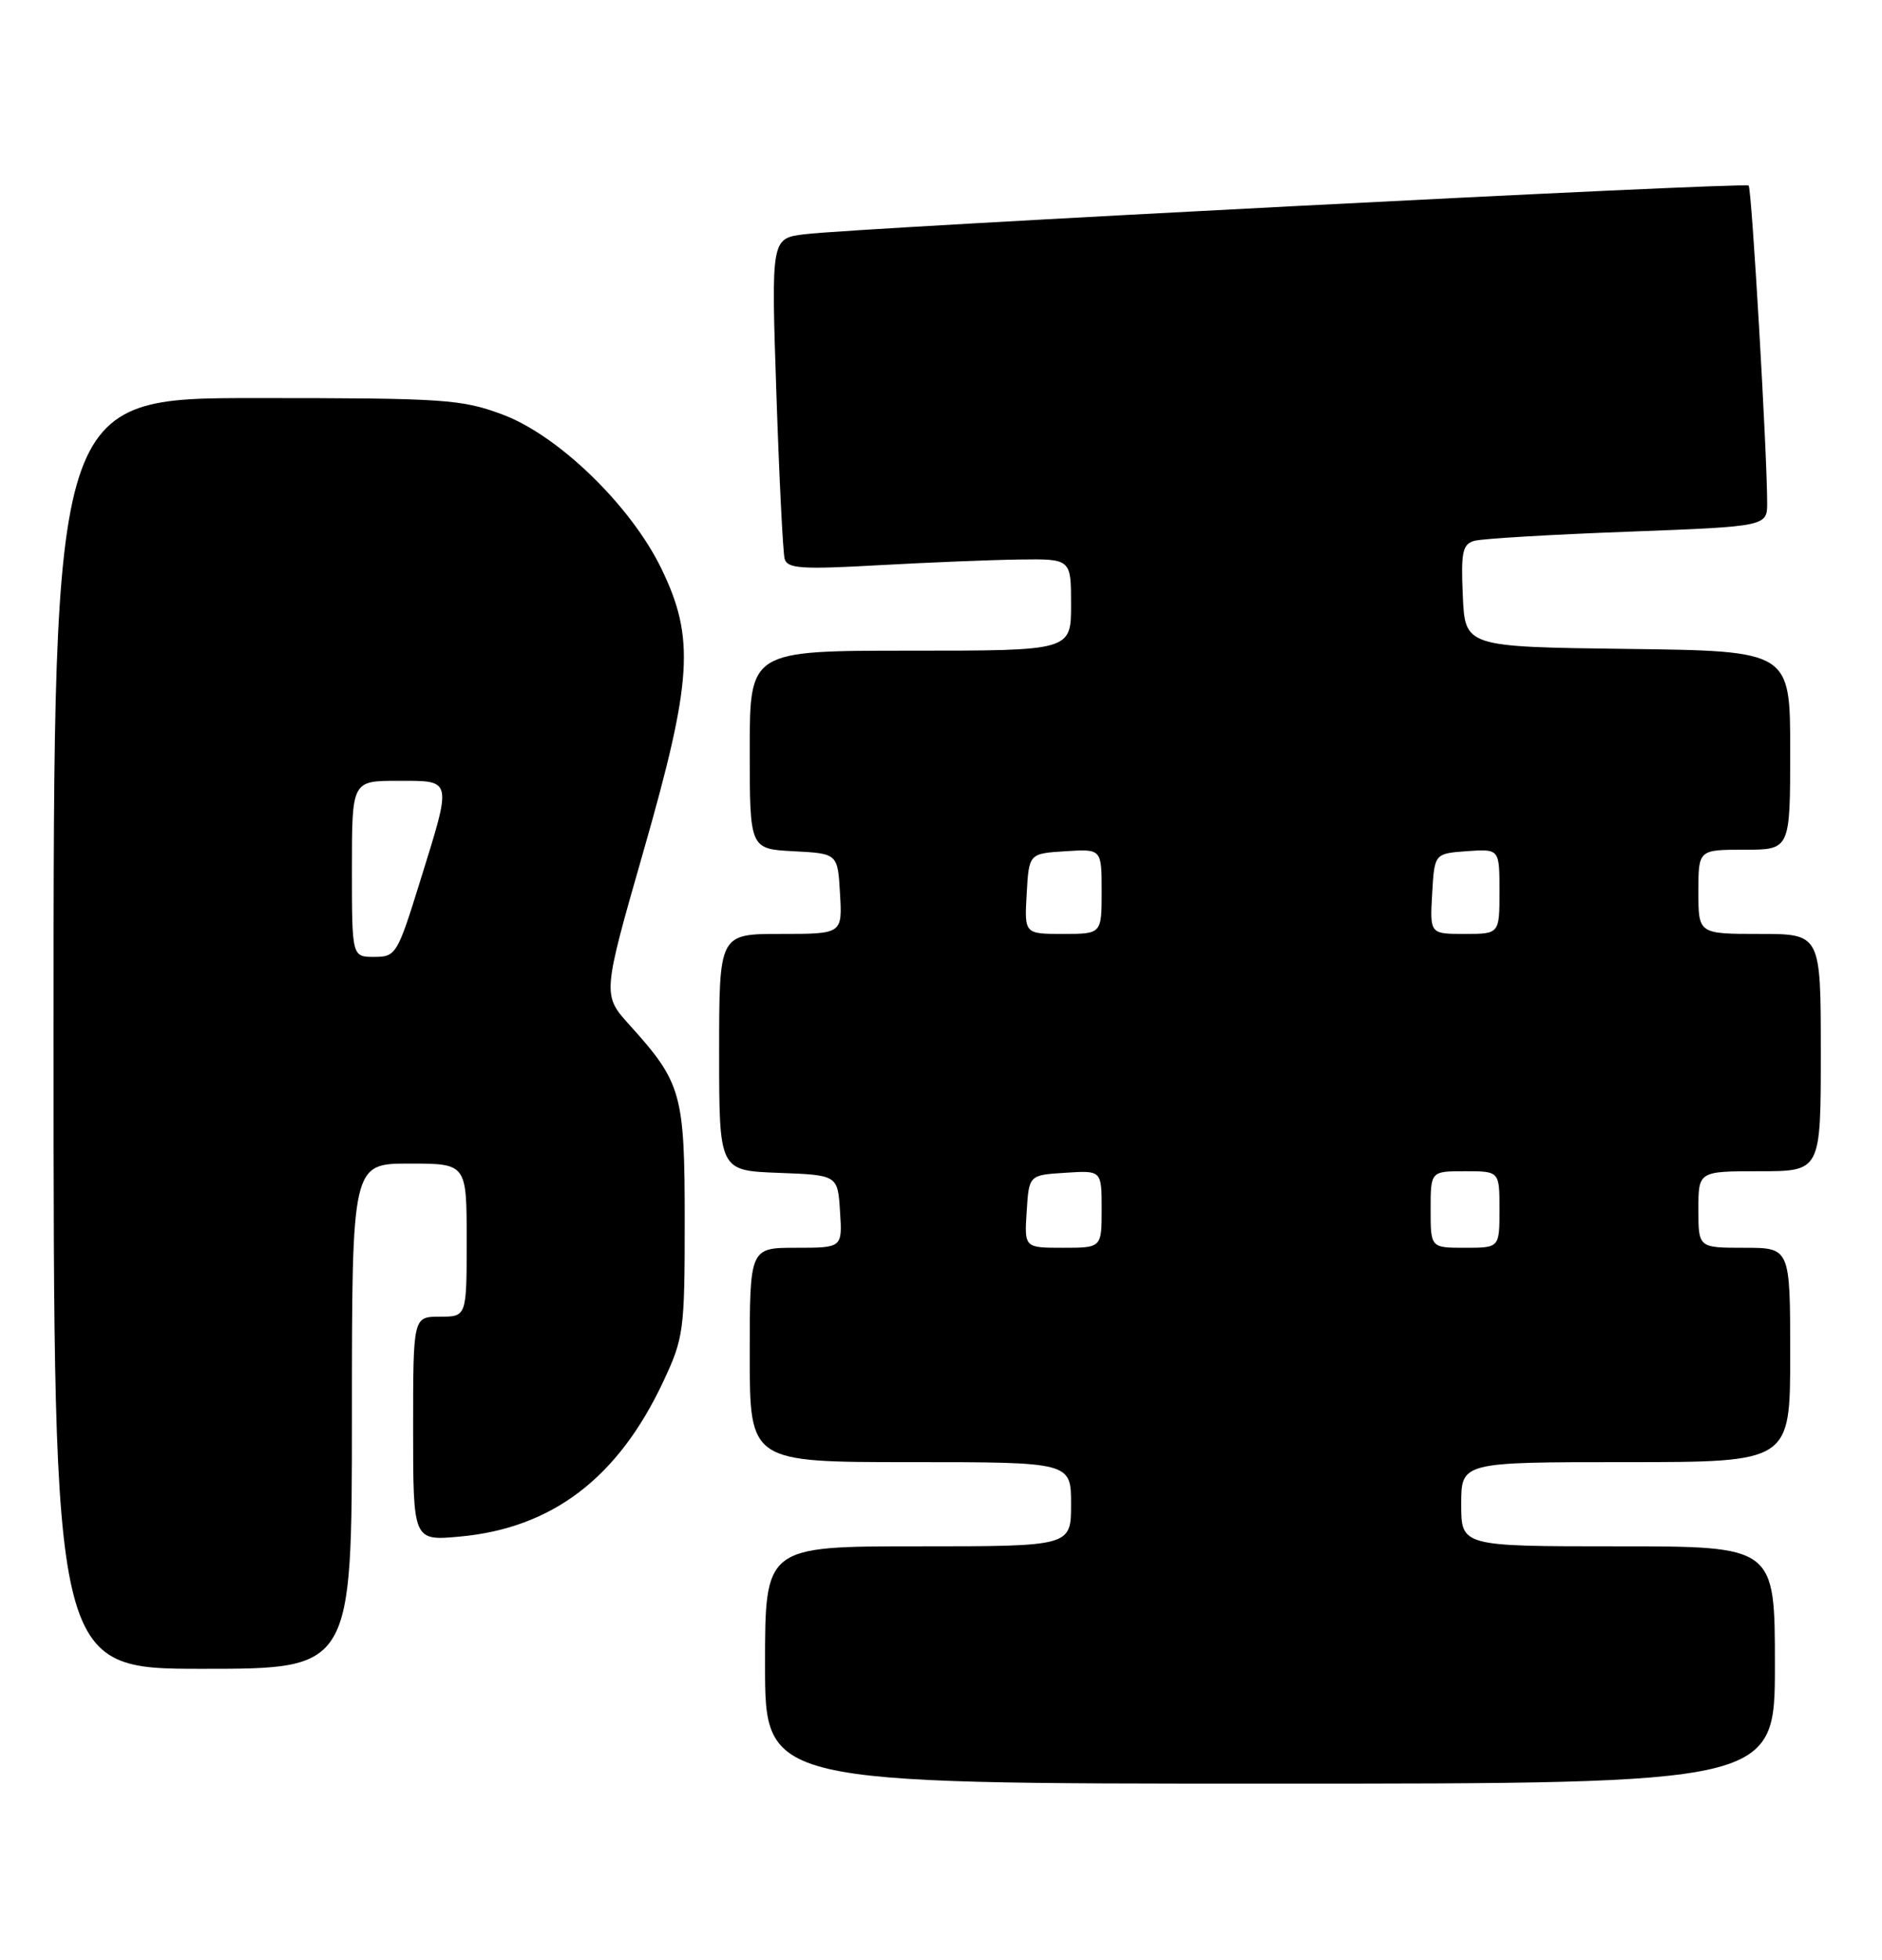 <?xml version="1.0" encoding="UTF-8" standalone="no"?>
<!DOCTYPE svg PUBLIC "-//W3C//DTD SVG 1.1//EN" "http://www.w3.org/Graphics/SVG/1.1/DTD/svg11.dtd" >
<svg xmlns="http://www.w3.org/2000/svg" xmlns:xlink="http://www.w3.org/1999/xlink" version="1.1" viewBox="0 0 246 256">
 <g >
 <path fill="currentColor"
d=" M 232.00 217.50 C 232.00 202.00 232.00 202.00 211.50 202.00 C 191.00 202.00 191.00 202.00 191.00 196.50 C 191.00 191.00 191.00 191.00 212.50 191.00 C 234.00 191.00 234.00 191.00 234.00 177.00 C 234.00 163.00 234.00 163.00 228.00 163.00 C 222.00 163.00 222.00 163.00 222.00 158.00 C 222.00 153.00 222.00 153.00 230.00 153.00 C 238.00 153.00 238.00 153.00 238.00 137.50 C 238.00 122.00 238.00 122.00 230.00 122.00 C 222.00 122.00 222.00 122.00 222.00 116.50 C 222.00 111.00 222.00 111.00 228.00 111.00 C 234.00 111.00 234.00 111.00 234.00 98.02 C 234.00 85.04 234.00 85.04 212.75 84.77 C 191.50 84.50 191.50 84.50 191.21 77.83 C 190.95 72.13 191.17 71.09 192.71 70.65 C 193.69 70.37 202.71 69.83 212.75 69.46 C 231.00 68.77 231.00 68.77 230.99 65.63 C 230.97 58.92 228.97 24.64 228.57 24.24 C 228.10 23.76 111.83 29.76 105.15 30.60 C 100.80 31.15 100.80 31.15 101.48 51.33 C 101.85 62.42 102.34 72.17 102.56 73.00 C 102.91 74.27 104.75 74.40 114.74 73.84 C 121.21 73.48 129.54 73.14 133.25 73.09 C 140.00 73.00 140.00 73.00 140.00 79.00 C 140.00 85.00 140.00 85.00 119.00 85.00 C 98.00 85.00 98.00 85.00 98.00 97.95 C 98.00 110.90 98.00 110.90 103.75 111.20 C 109.50 111.50 109.50 111.50 109.80 116.75 C 110.10 122.00 110.10 122.00 102.05 122.00 C 94.00 122.00 94.00 122.00 94.00 137.46 C 94.00 152.92 94.00 152.92 101.75 153.21 C 109.50 153.50 109.50 153.50 109.80 158.25 C 110.11 163.00 110.11 163.00 104.05 163.00 C 98.00 163.00 98.00 163.00 98.00 177.00 C 98.00 191.00 98.00 191.00 119.00 191.00 C 140.00 191.00 140.00 191.00 140.00 196.50 C 140.00 202.00 140.00 202.00 120.00 202.00 C 100.00 202.00 100.00 202.00 100.00 217.50 C 100.00 233.00 100.00 233.00 166.00 233.00 C 232.00 233.00 232.00 233.00 232.00 217.50 Z  M 46.00 185.00 C 46.00 152.00 46.00 152.00 53.50 152.00 C 61.00 152.00 61.00 152.00 61.00 162.00 C 61.00 172.00 61.00 172.00 57.50 172.00 C 54.00 172.00 54.00 172.00 54.00 186.64 C 54.00 201.28 54.00 201.28 60.06 200.73 C 72.19 199.63 80.80 193.07 86.72 180.43 C 89.37 174.77 89.50 173.81 89.50 159.50 C 89.50 142.86 89.10 141.44 82.31 133.92 C 78.73 129.96 78.73 129.96 84.10 111.23 C 90.51 88.86 90.86 83.34 86.43 74.24 C 82.43 66.03 73.00 56.89 65.71 54.16 C 60.32 52.15 58.14 52.00 33.46 52.00 C 7.00 52.00 7.00 52.00 7.00 135.00 C 7.00 218.00 7.00 218.00 26.50 218.00 C 46.00 218.00 46.00 218.00 46.00 185.00 Z  M 134.20 158.25 C 134.50 153.50 134.50 153.50 139.25 153.20 C 144.00 152.89 144.00 152.89 144.00 157.95 C 144.00 163.00 144.00 163.00 138.95 163.00 C 133.89 163.00 133.89 163.00 134.20 158.25 Z  M 187.00 158.00 C 187.00 153.00 187.00 153.00 191.50 153.00 C 196.00 153.00 196.00 153.00 196.00 158.00 C 196.00 163.00 196.00 163.00 191.50 163.00 C 187.00 163.00 187.00 163.00 187.00 158.00 Z  M 134.20 116.75 C 134.50 111.50 134.50 111.50 139.25 111.20 C 144.00 110.89 144.00 110.89 144.00 116.45 C 144.00 122.00 144.00 122.00 138.95 122.00 C 133.90 122.00 133.90 122.00 134.20 116.75 Z  M 187.20 116.75 C 187.50 111.50 187.50 111.50 191.75 111.19 C 196.00 110.89 196.00 110.89 196.00 116.44 C 196.00 122.00 196.00 122.00 191.45 122.00 C 186.90 122.00 186.90 122.00 187.20 116.75 Z  M 46.00 113.50 C 46.00 102.00 46.00 102.00 52.00 102.00 C 59.21 102.00 59.12 101.59 54.92 115.09 C 51.95 124.67 51.75 125.00 48.92 125.00 C 46.00 125.00 46.00 125.00 46.00 113.50 Z "/>
</g>
</svg>